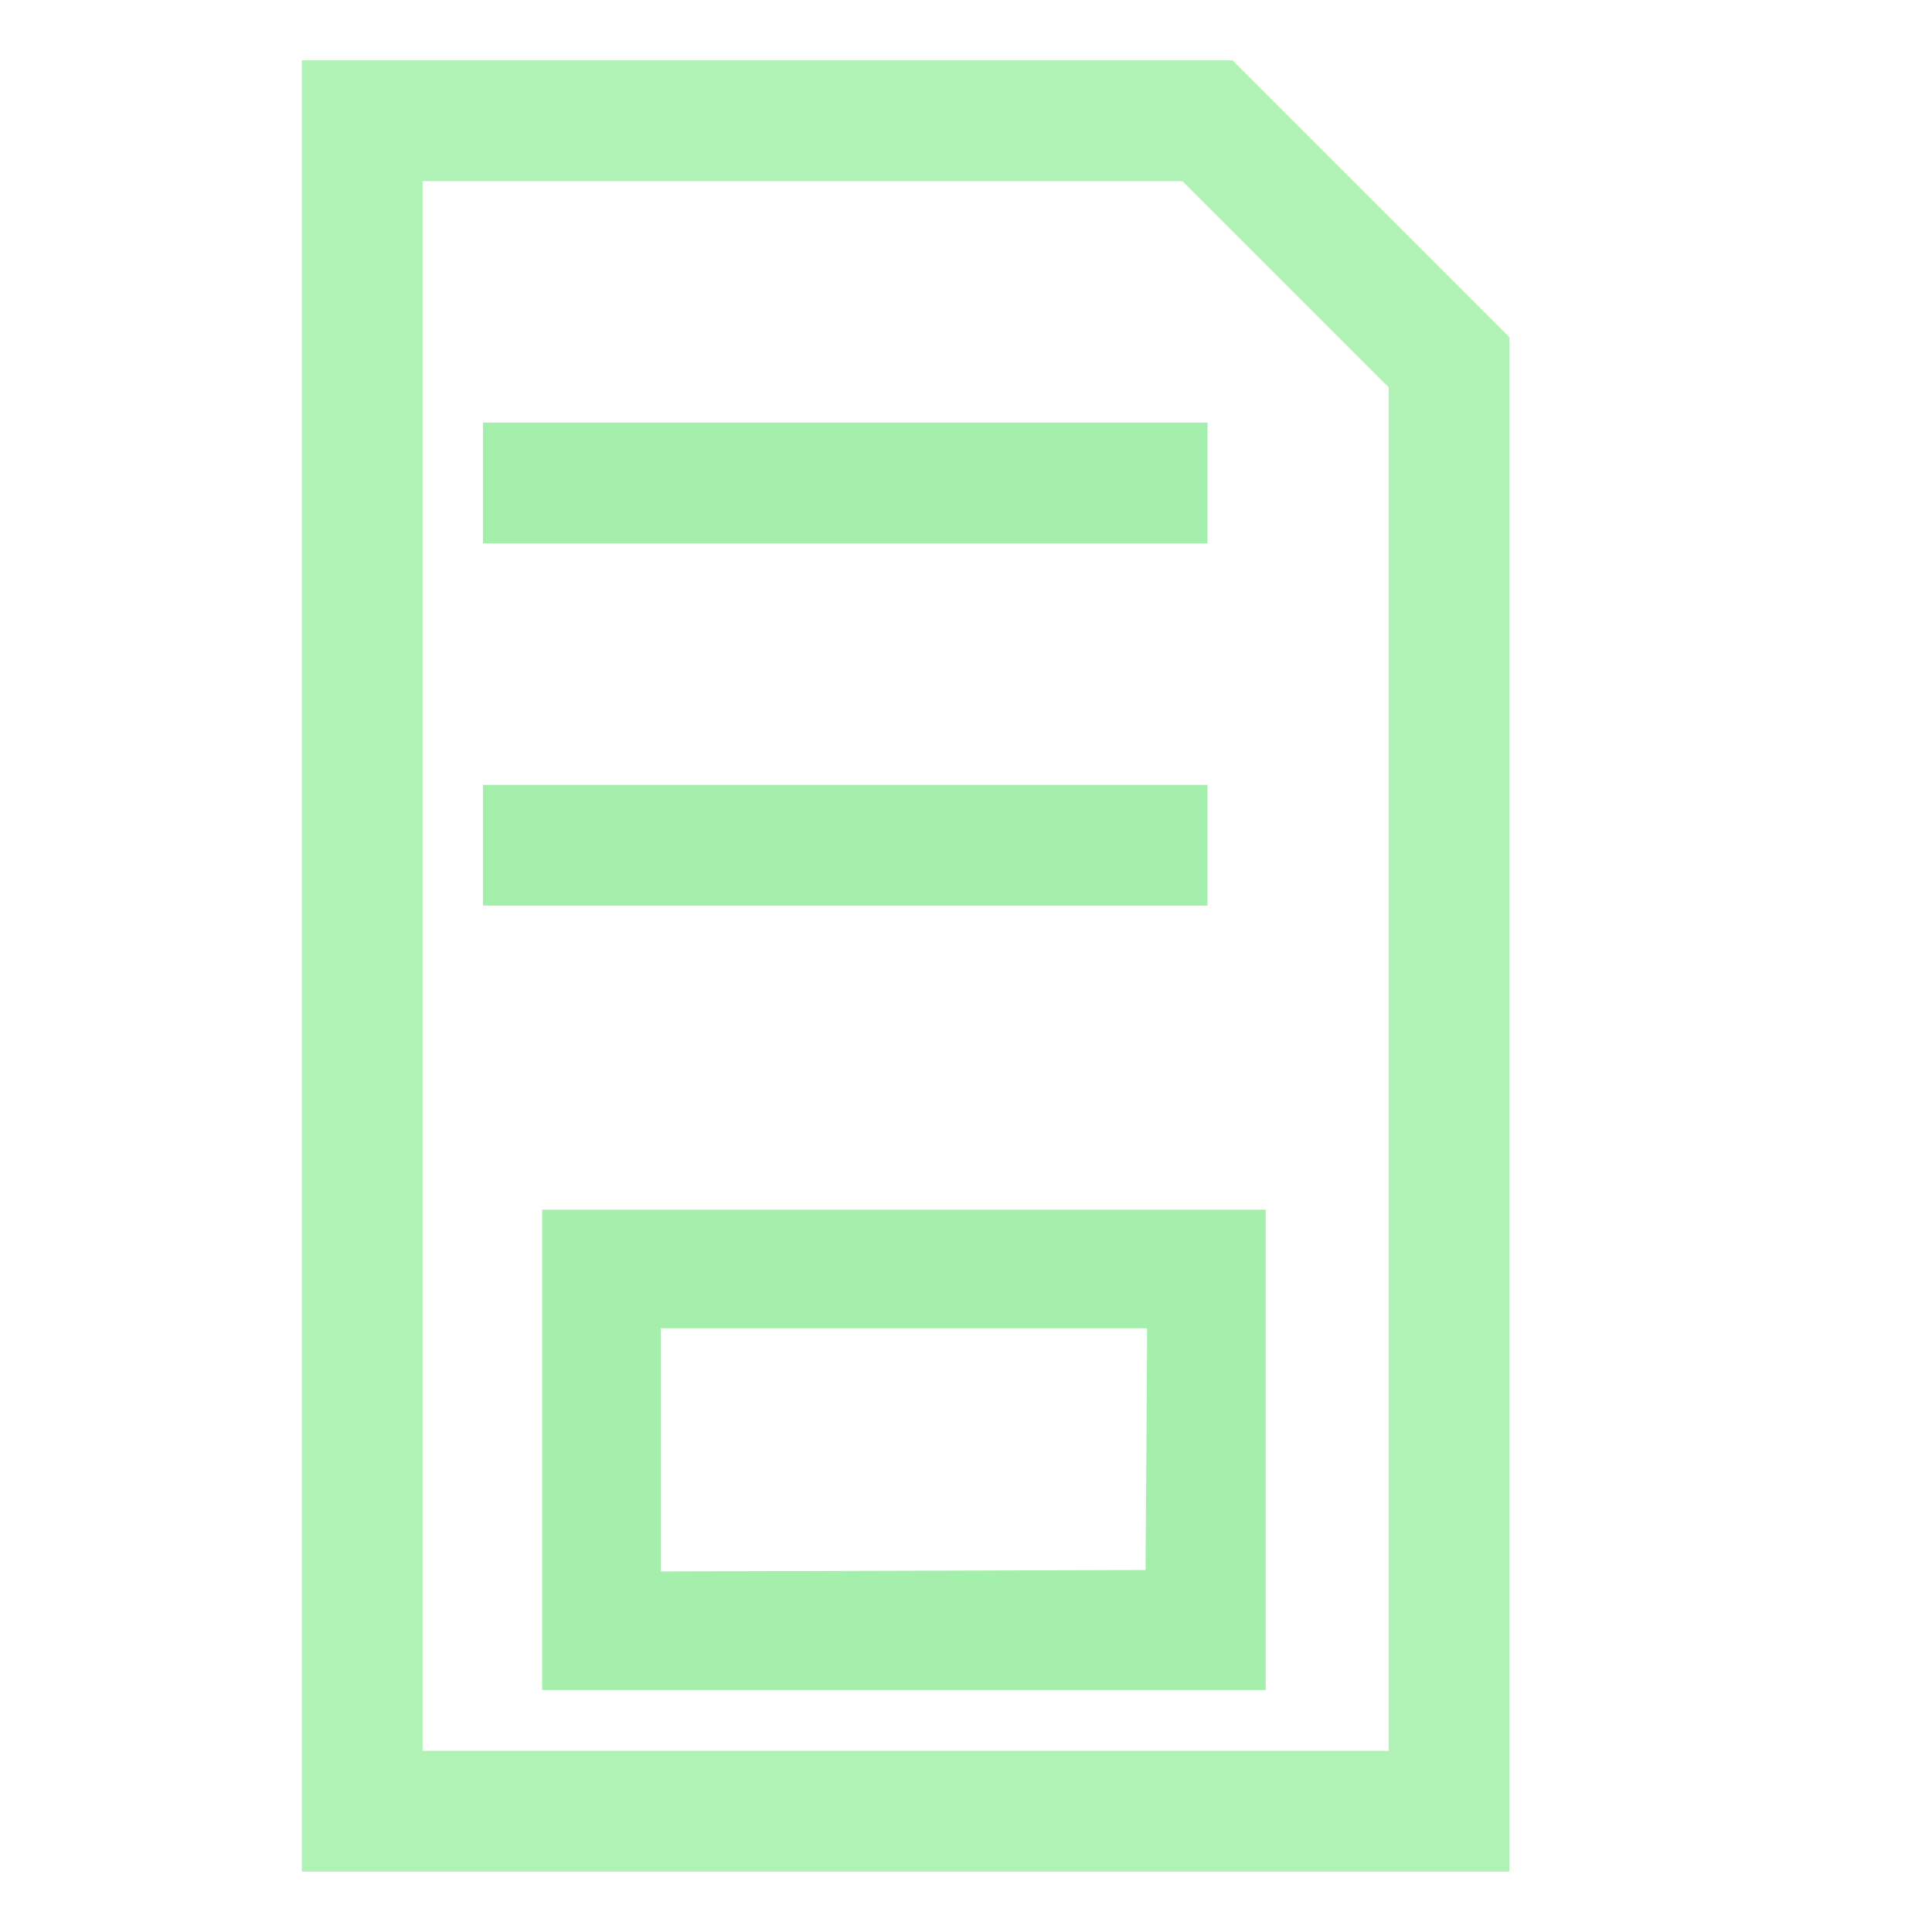 <?xml version="1.0" encoding="UTF-8" standalone="no"?>
<svg
   xmlns:dc="http://purl.org/dc/elements/1.1/"
   xmlns:cc="http://creativecommons.org/ns#"
   xmlns:rdf="http://www.w3.org/1999/02/22-rdf-syntax-ns#"
   xmlns:svg="http://www.w3.org/2000/svg"
   xmlns="http://www.w3.org/2000/svg"
   xmlns:sodipodi="http://sodipodi.sourceforge.net/DTD/sodipodi-0.dtd"
   xmlns:inkscape="http://www.inkscape.org/namespaces/inkscape"
   height="16"
   viewBox="0 0 16 16"
   width="16"
   version="1.1"
   id="svg33"
   sodipodi:docname="icon.svg"
   inkscape:version="0.92.4 5da689c313, 2019-01-14">
  <defs
     id="defs37">
    <inkscape:path-effect
       effect="bspline"
       id="path-effect4595"
       is_visible="true"
       weight="33.333"
       steps="2"
       helper_size="0"
       apply_no_weight="true"
       apply_with_weight="true"
       only_selected="false" />
    <inkscape:path-effect
       effect="bspline"
       id="path-effect4591"
       is_visible="true"
       weight="33.333"
       steps="2"
       helper_size="0"
       apply_no_weight="true"
       apply_with_weight="true"
       only_selected="false" />
    <inkscape:path-effect
       effect="bspline"
       id="path-effect4587"
       is_visible="true"
       weight="33.333"
       steps="2"
       helper_size="0"
       apply_no_weight="true"
       apply_with_weight="true"
       only_selected="false" />
    <inkscape:path-effect
       effect="bspline"
       id="path-effect4579"
       is_visible="true"
       weight="33.333"
       steps="2"
       helper_size="0"
       apply_no_weight="true"
       apply_with_weight="true"
       only_selected="false" />
  </defs>
  <sodipodi:namedview
     pagecolor="#ffffff"
     bordercolor="#666666"
     borderopacity="1"
     objecttolerance="10"
     gridtolerance="10"
     guidetolerance="10"
     inkscape:pageopacity="0"
     inkscape:pageshadow="2"
     inkscape:window-width="1920"
     inkscape:window-height="1015"
     id="namedview35"
     showgrid="true"
     inkscape:zoom="41.7193"
     inkscape:cx="4.7518309"
     inkscape:cy="8.7545215"
     inkscape:window-x="1280"
     inkscape:window-y="0"
     inkscape:window-maximized="1"
     inkscape:current-layer="svg33">
    <inkscape:grid
       type="xygrid"
       id="grid25" />
  </sodipodi:namedview>
  <path
     style="fill:#a5efac;fill-opacity:1;stroke-width:0.024"
     d="m 4.49,12.007 v -1.989 h 2.996 2.996 v 1.989 1.989 H 7.486 4.49 Z m 5.004,-0.006 L 9.5,11 H 7.486 5.473 v 1.007 1.007 l 2.007,-0.006 2.007,-0.006 z"
     id="path849"
     inkscape:connector-curvature="0" />
  <path
     style="fill:none;stroke:#a5efac;stroke-width:1px;stroke-linecap:butt;stroke-linejoin:miter;stroke-opacity:0.874;opacity:1"
     d="M 3,15 V 1 h 7 l 2,2 v 12 z"
     id="path30"
     inkscape:connector-curvature="0" />
  <path
     style="fill:none;stroke:#a5efac;stroke-width:1px;stroke-linecap:butt;stroke-linejoin:miter;stroke-opacity:1"
     d="m 4,4 h 6"
     id="path844"
     inkscape:connector-curvature="0" />
  <path
     style="fill:none;stroke:#a5efac;stroke-width:1px;stroke-linecap:butt;stroke-linejoin:miter;stroke-opacity:1"
     d="m 4,7 h 6"
     id="path846"
     inkscape:connector-curvature="0" />
</svg>
